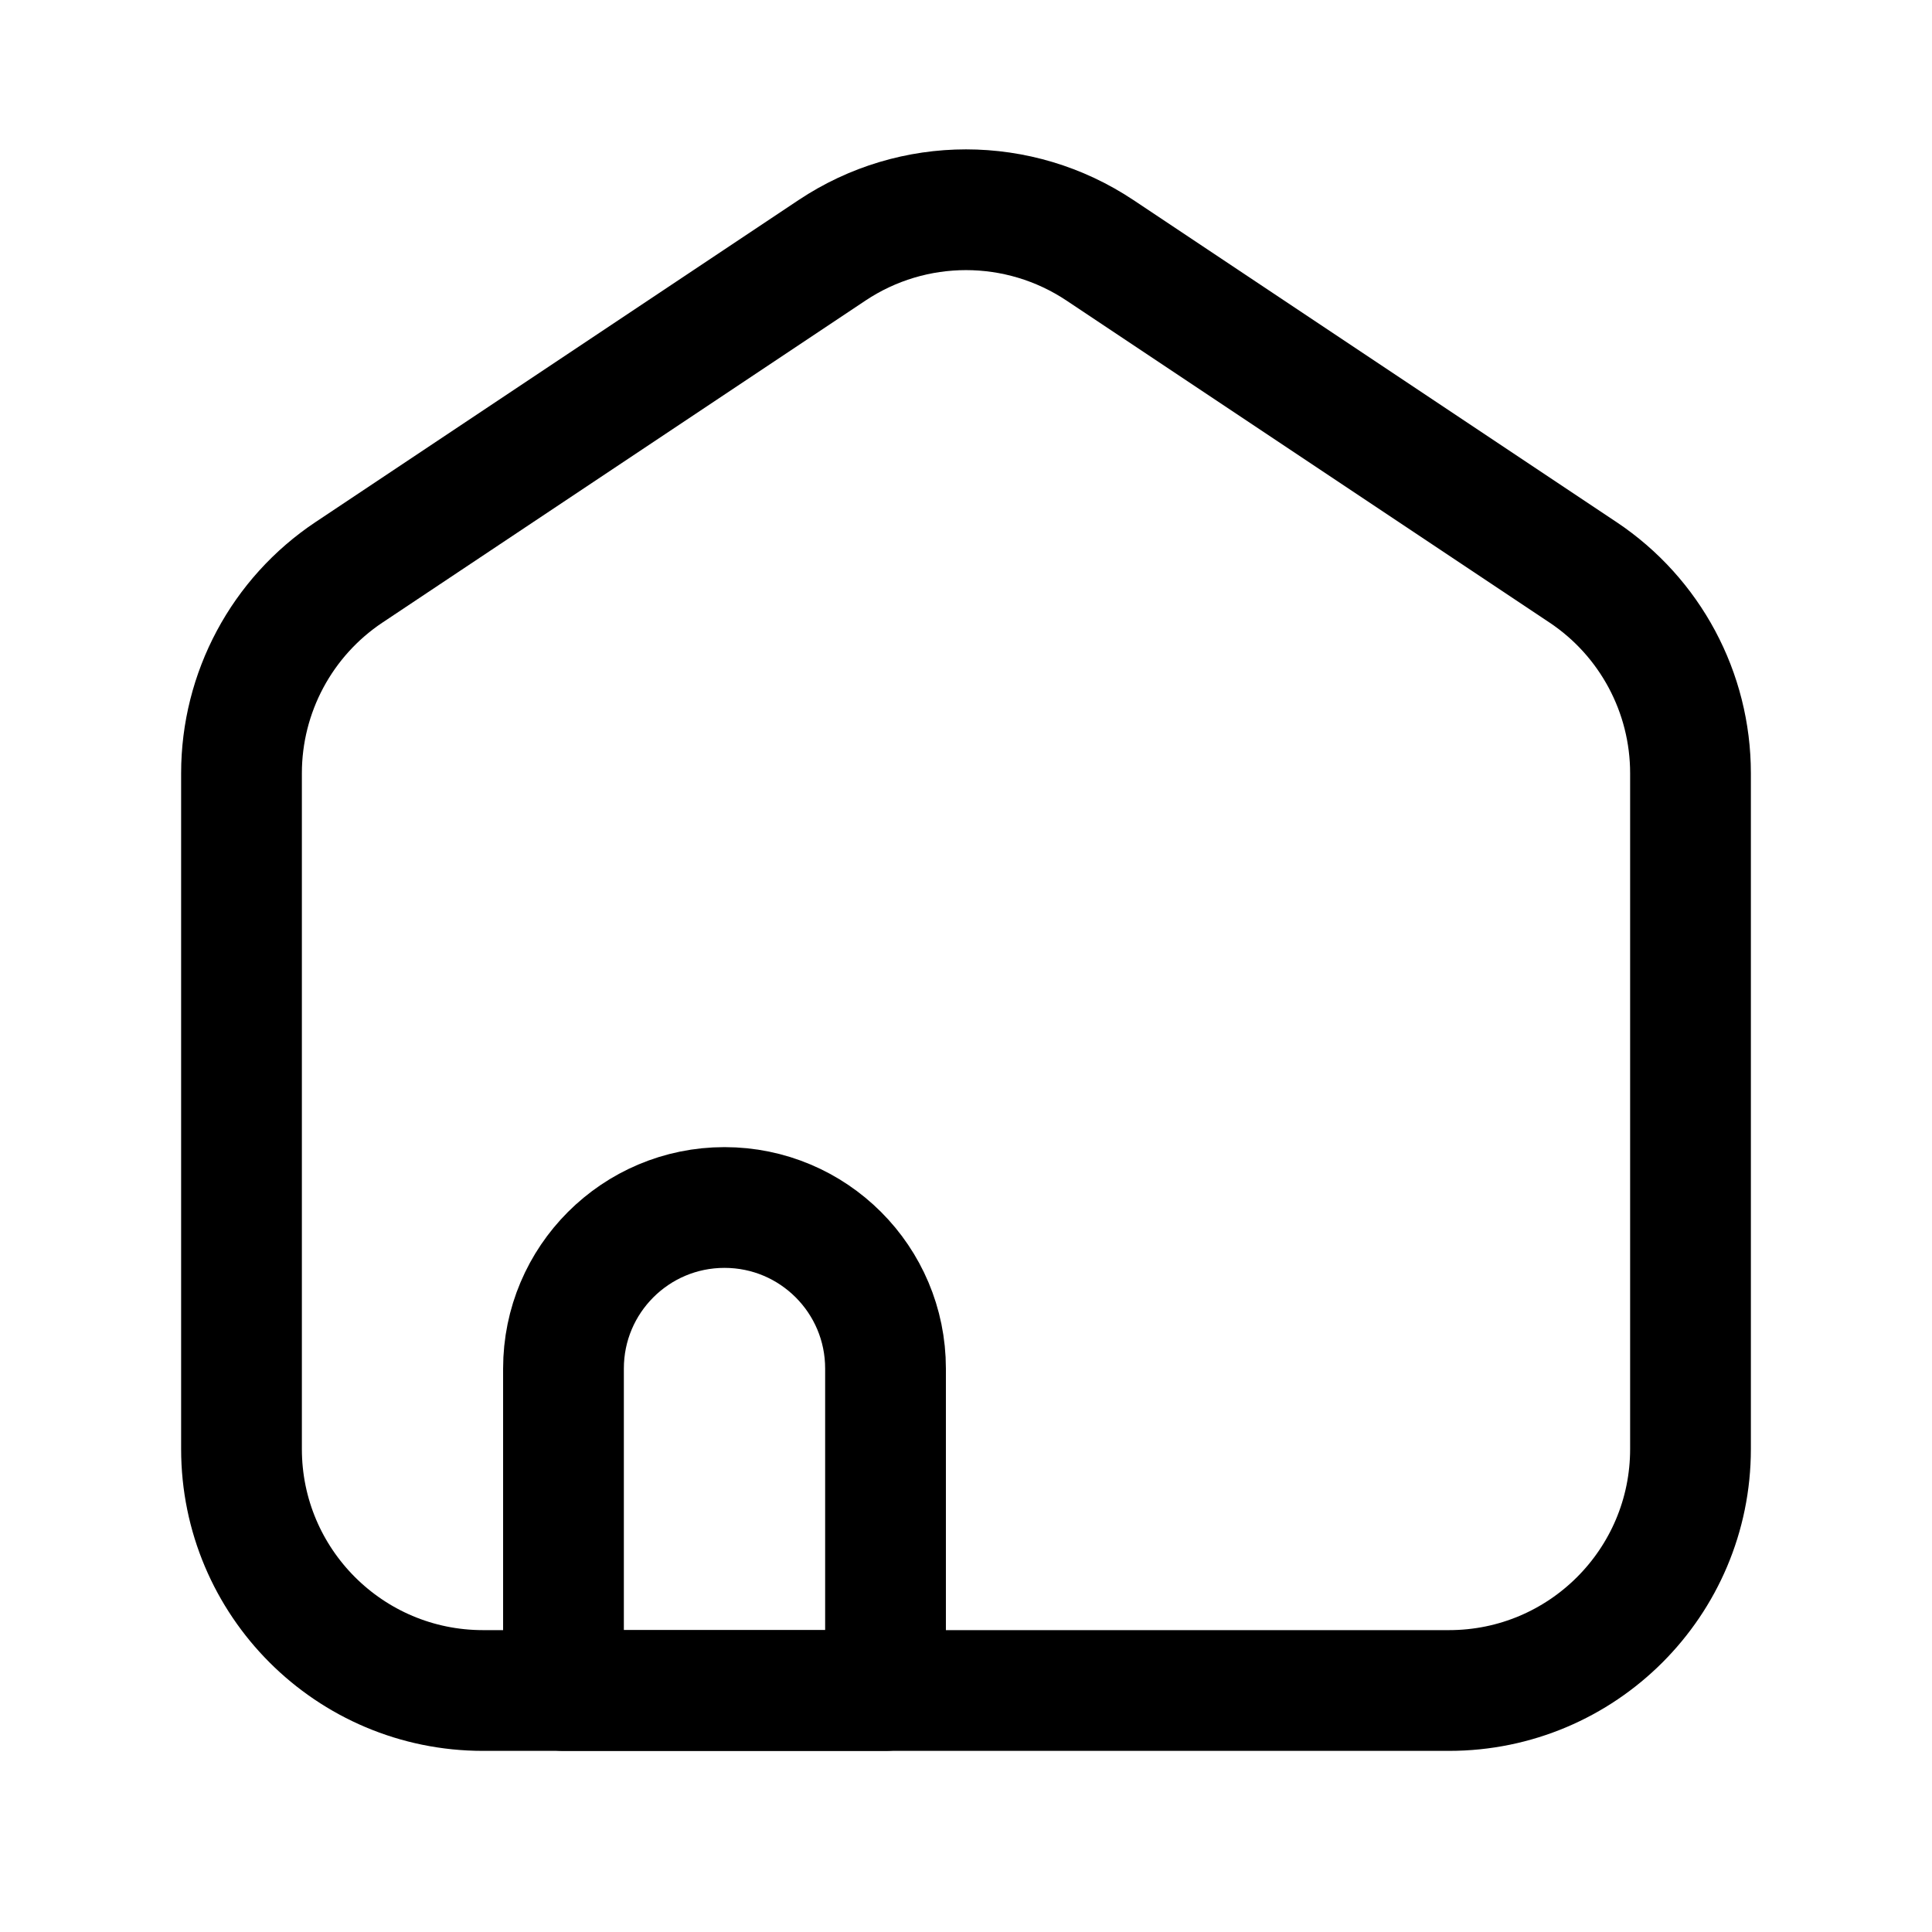 <svg width="32" height="32" viewBox="0 0 32 32" fill="none" xmlns="http://www.w3.org/2000/svg">
<g id="Home">
<path id="Rectangle 1" d="M4 12.807C4 11.47 4.668 10.221 5.781 9.479L13.781 4.146C15.125 3.25 16.875 3.25 18.219 4.146L26.219 9.479C27.332 10.221 28 11.47 28 12.807V24C28 26.209 26.209 28 24 28H8C5.791 28 4 26.209 4 24V12.807Z" stroke="black" stroke-width="2" stroke-linejoin="round"/>
<path id="Rectangle 2" d="M9.333 22.667C9.333 21.194 10.527 20 12 20V20C13.473 20 14.667 21.194 14.667 22.667V28H9.333V22.667Z" stroke="black" stroke-width="2" stroke-linejoin="round"/>
</g>
</svg>

